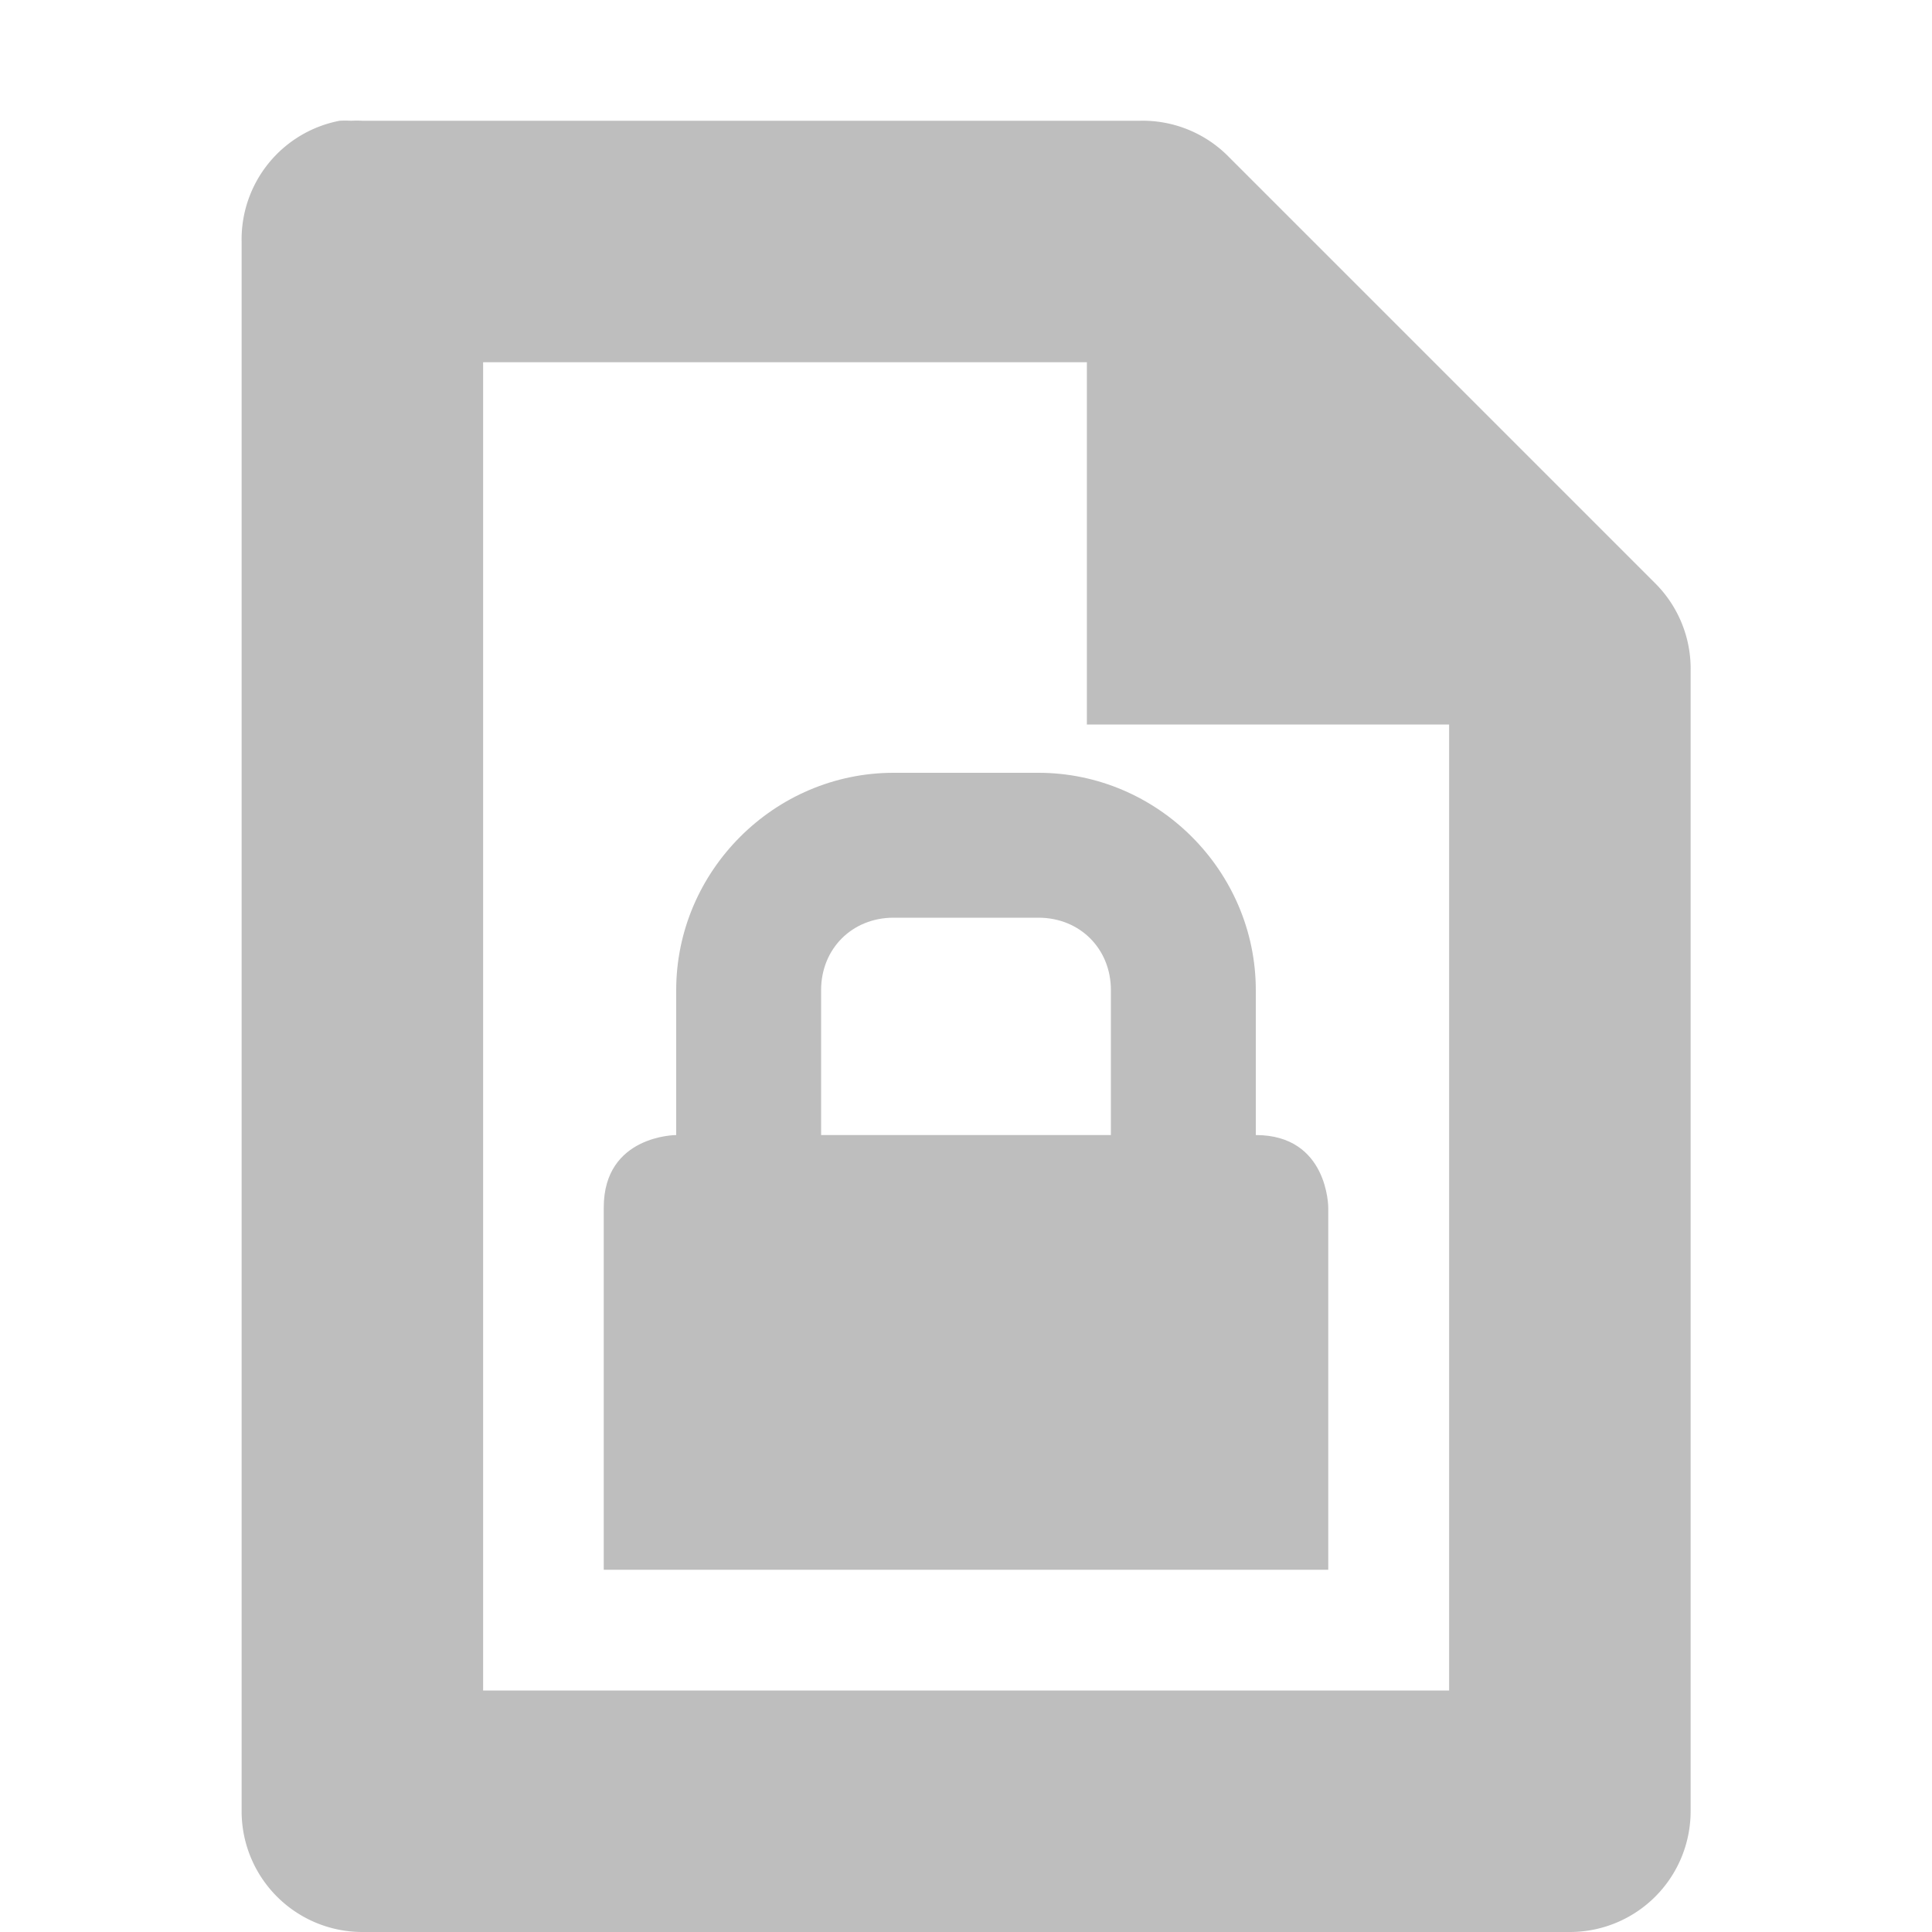 <svg height="16" width="16" xmlns="http://www.w3.org/2000/svg"><g fill="#bebebe" transform="translate(-462 -300)"><path d="m464.813 301a1 1 0 0 0 -.812 1v13a1 1 0 0 0 1 1h10a1 1 0 0 0 1-1v-9.438a1 1 0 0 0 -.281-.719l-3.562-3.562a1 1 0 0 0 -.719-.281h-6.438a1 1 0 0 0 -.094 0 1 1 0 0 0 -.094 0zm1.188 2h5v3h3v8h-8z"/><path d="m469.4 306.4c-.987 0-1.8.813-1.8 1.8v1.2s-.6 0-.6.6v.319 2.681h6v-2.681-.319s0-.6-.6-.6v-1.2c0-.987-.813-1.8-1.8-1.8zm0 1.2h1.2c.343 0 .6.257.6.6v1.2h-2.4v-1.2c0-.343.257-.6.6-.6z"/></g></svg>
